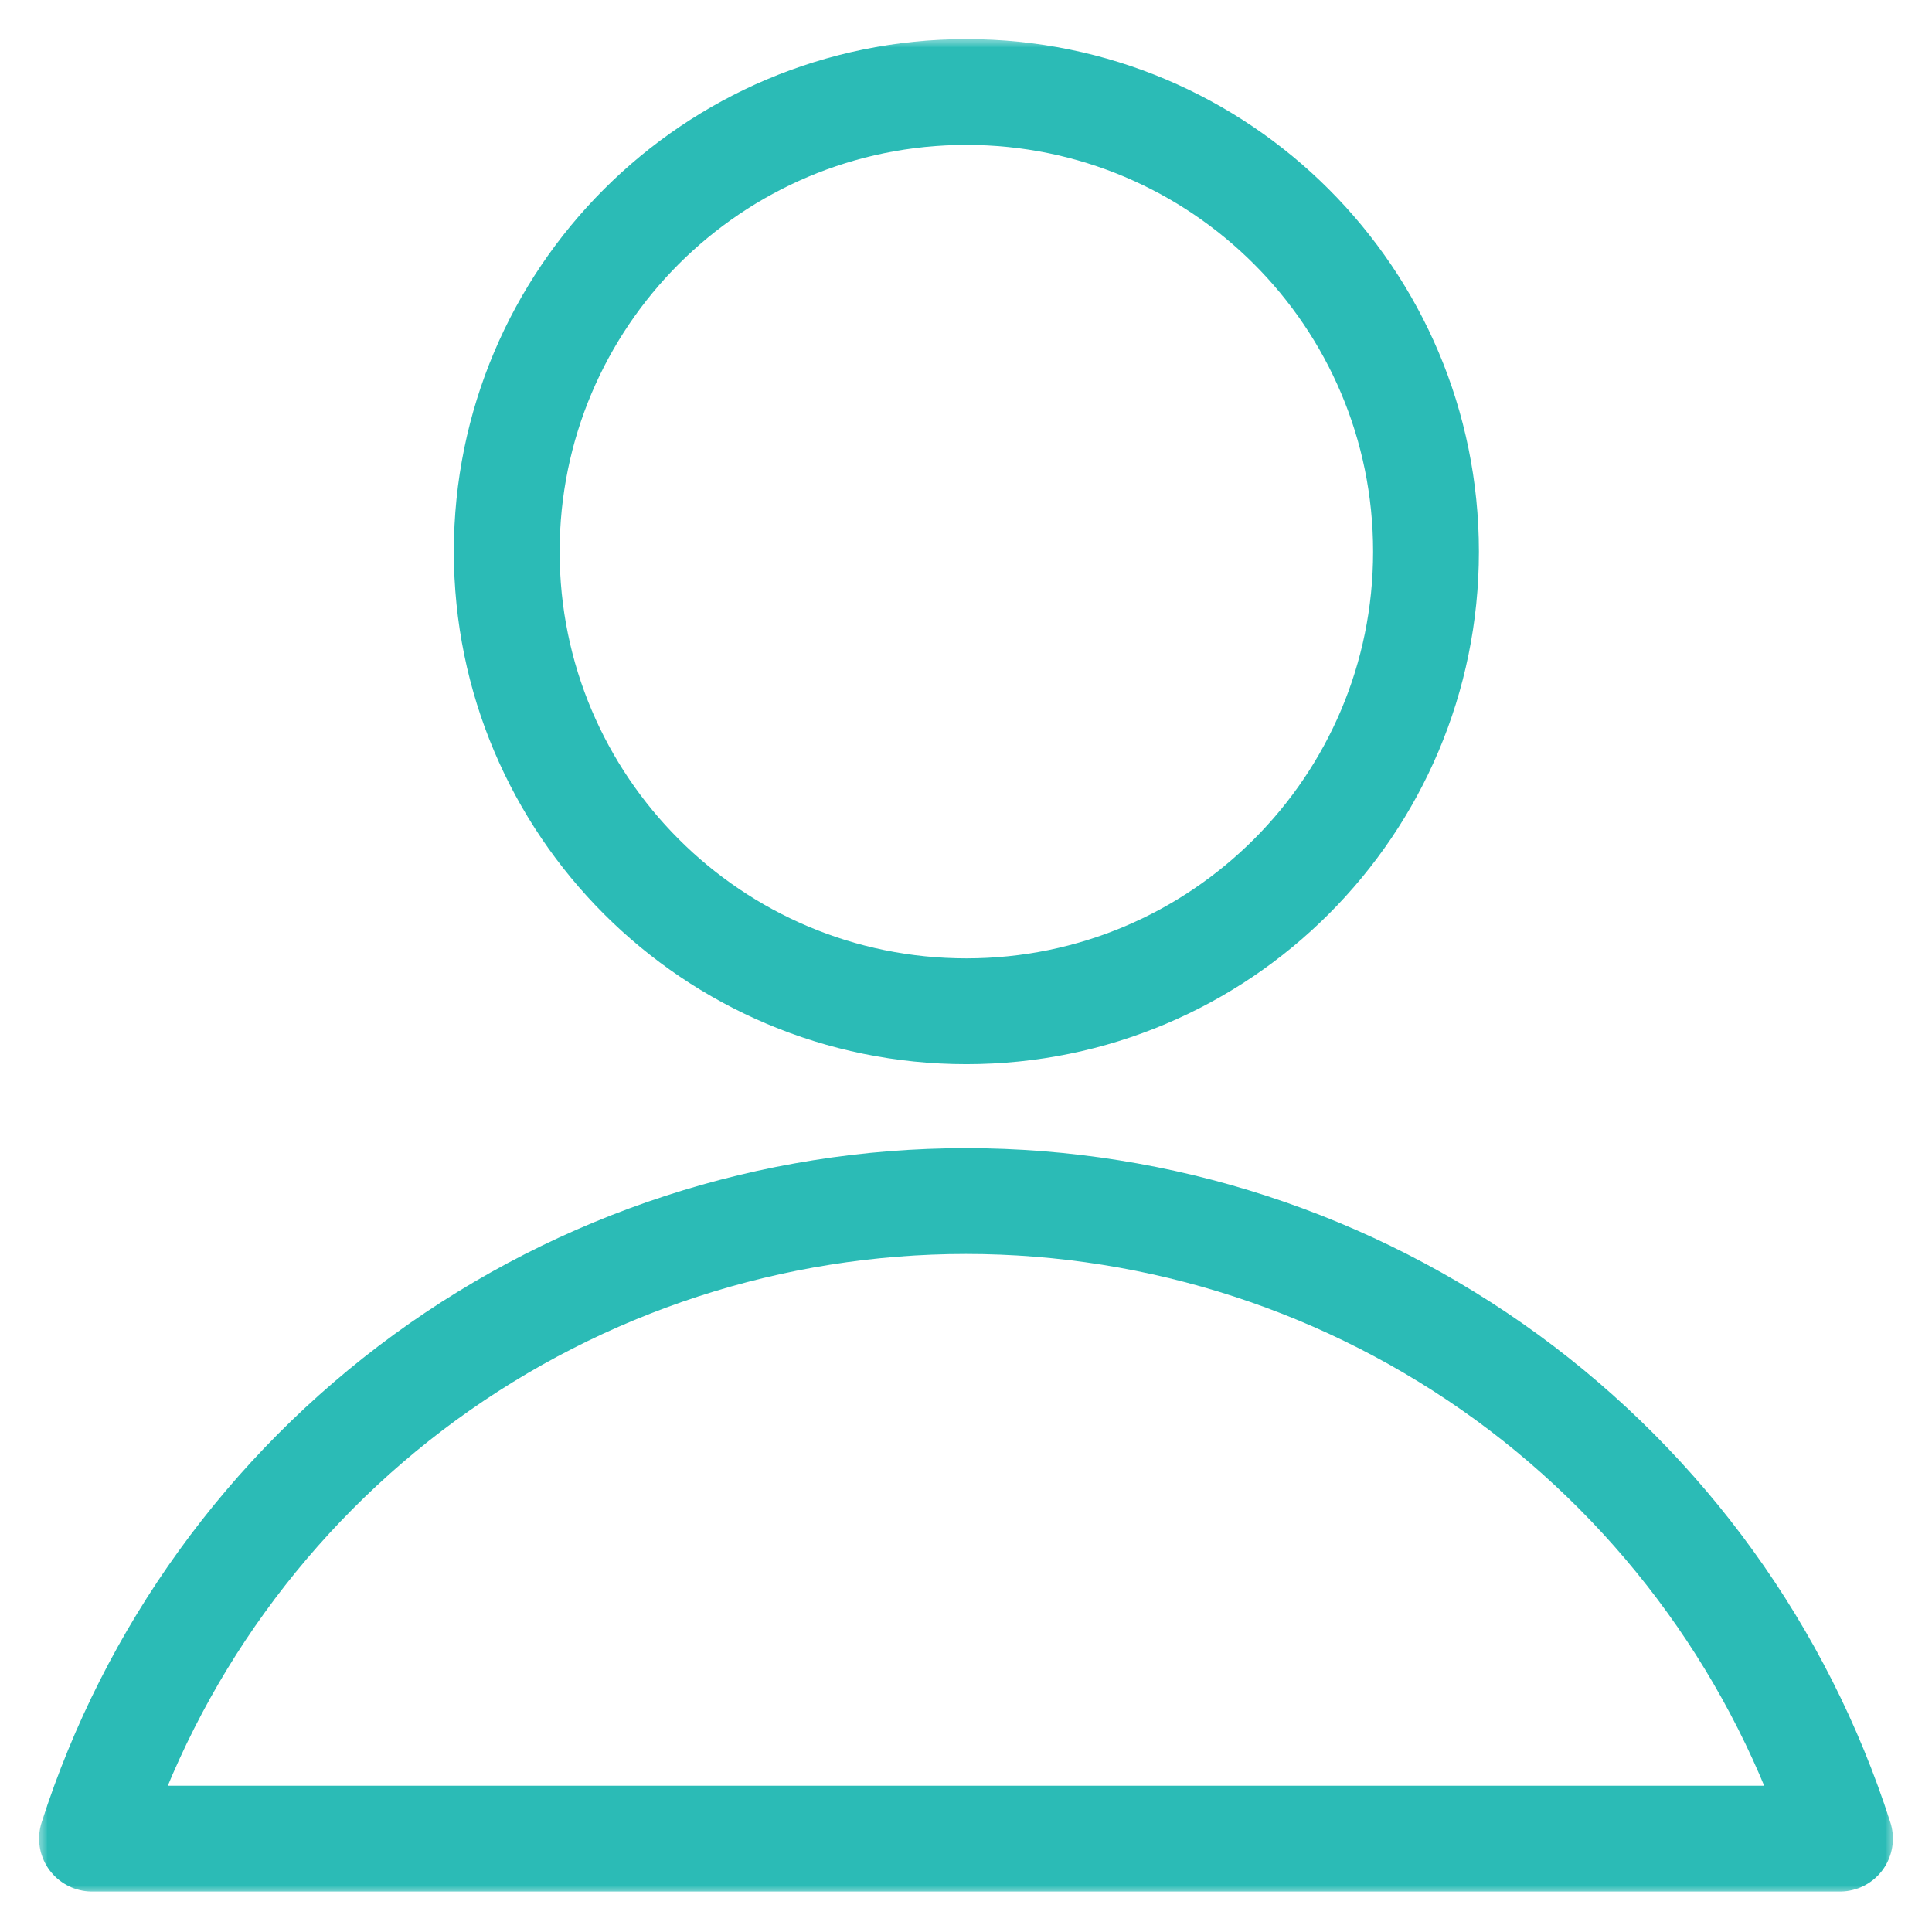 <svg width="21" height="21" viewBox="0 0 21 21" fill="none" xmlns="http://www.w3.org/2000/svg">
<g clip-path="url(#clip0_3970_1192)">
<mask id="mask0_3970_1192" style="mask-type:luminance" maskUnits="userSpaceOnUse" x="0" y="0" width="21" height="21">
<path d="M21 0H0V21H21V0Z" fill="white"/>
</mask>
<g mask="url(#mask0_3970_1192)">
<mask id="mask1_3970_1192" style="mask-type:luminance" maskUnits="userSpaceOnUse" x="0" y="0" width="21" height="21">
<path d="M21 0H0V21H21V0Z" fill="white"/>
</mask>
<g mask="url(#mask1_3970_1192)">
<mask id="mask2_3970_1192" style="mask-type:luminance" maskUnits="userSpaceOnUse" x="0" y="0" width="21" height="21">
<path d="M21 0H0V21H21V0Z" fill="white"/>
</mask>
<g mask="url(#mask2_3970_1192)">
<mask id="mask3_3970_1192" style="mask-type:luminance" maskUnits="userSpaceOnUse" x="0" y="0" width="21" height="21">
<path d="M21 0H0V21H21V0Z" fill="white"/>
</mask>
<g mask="url(#mask3_3970_1192)">
<mask id="mask4_3970_1192" style="mask-type:luminance" maskUnits="userSpaceOnUse" x="0" y="0" width="21" height="21">
<path d="M21 0H0V21H21V0Z" fill="white"/>
</mask>
<g mask="url(#mask4_3970_1192)">
<mask id="mask5_3970_1192" style="mask-type:luminance" maskUnits="userSpaceOnUse" x="0" y="0" width="21" height="21">
<path d="M21 0H0V21H21V0Z" fill="white"/>
</mask>
<g mask="url(#mask5_3970_1192)">
<path d="M10.504 10.992C13.263 10.992 15.5 8.755 15.5 5.996C15.5 3.237 13.263 1 10.504 1C7.745 1 5.508 3.237 5.508 5.996C5.508 8.755 7.745 10.992 10.504 10.992Z" stroke="#2BBBB6" stroke-width="1.15" stroke-linecap="round" stroke-linejoin="round"/>
<path d="M20 19.985C19.355 17.972 18.087 16.217 16.38 14.971C14.672 13.726 12.613 13.055 10.5 13.055C8.387 13.055 6.328 13.726 4.62 14.971C2.913 16.217 1.645 17.972 1 19.985H20Z" stroke="#2BBBB6" stroke-width="1.15" stroke-linecap="round" stroke-linejoin="round"/>
</g>
</g>
</g>
</g>
</g>
</g>
</g>
<defs>
<clipPath id="clip0_3970_1192">
<rect width="21" height="21" fill="white"/>
</clipPath>
</defs>
</svg>
